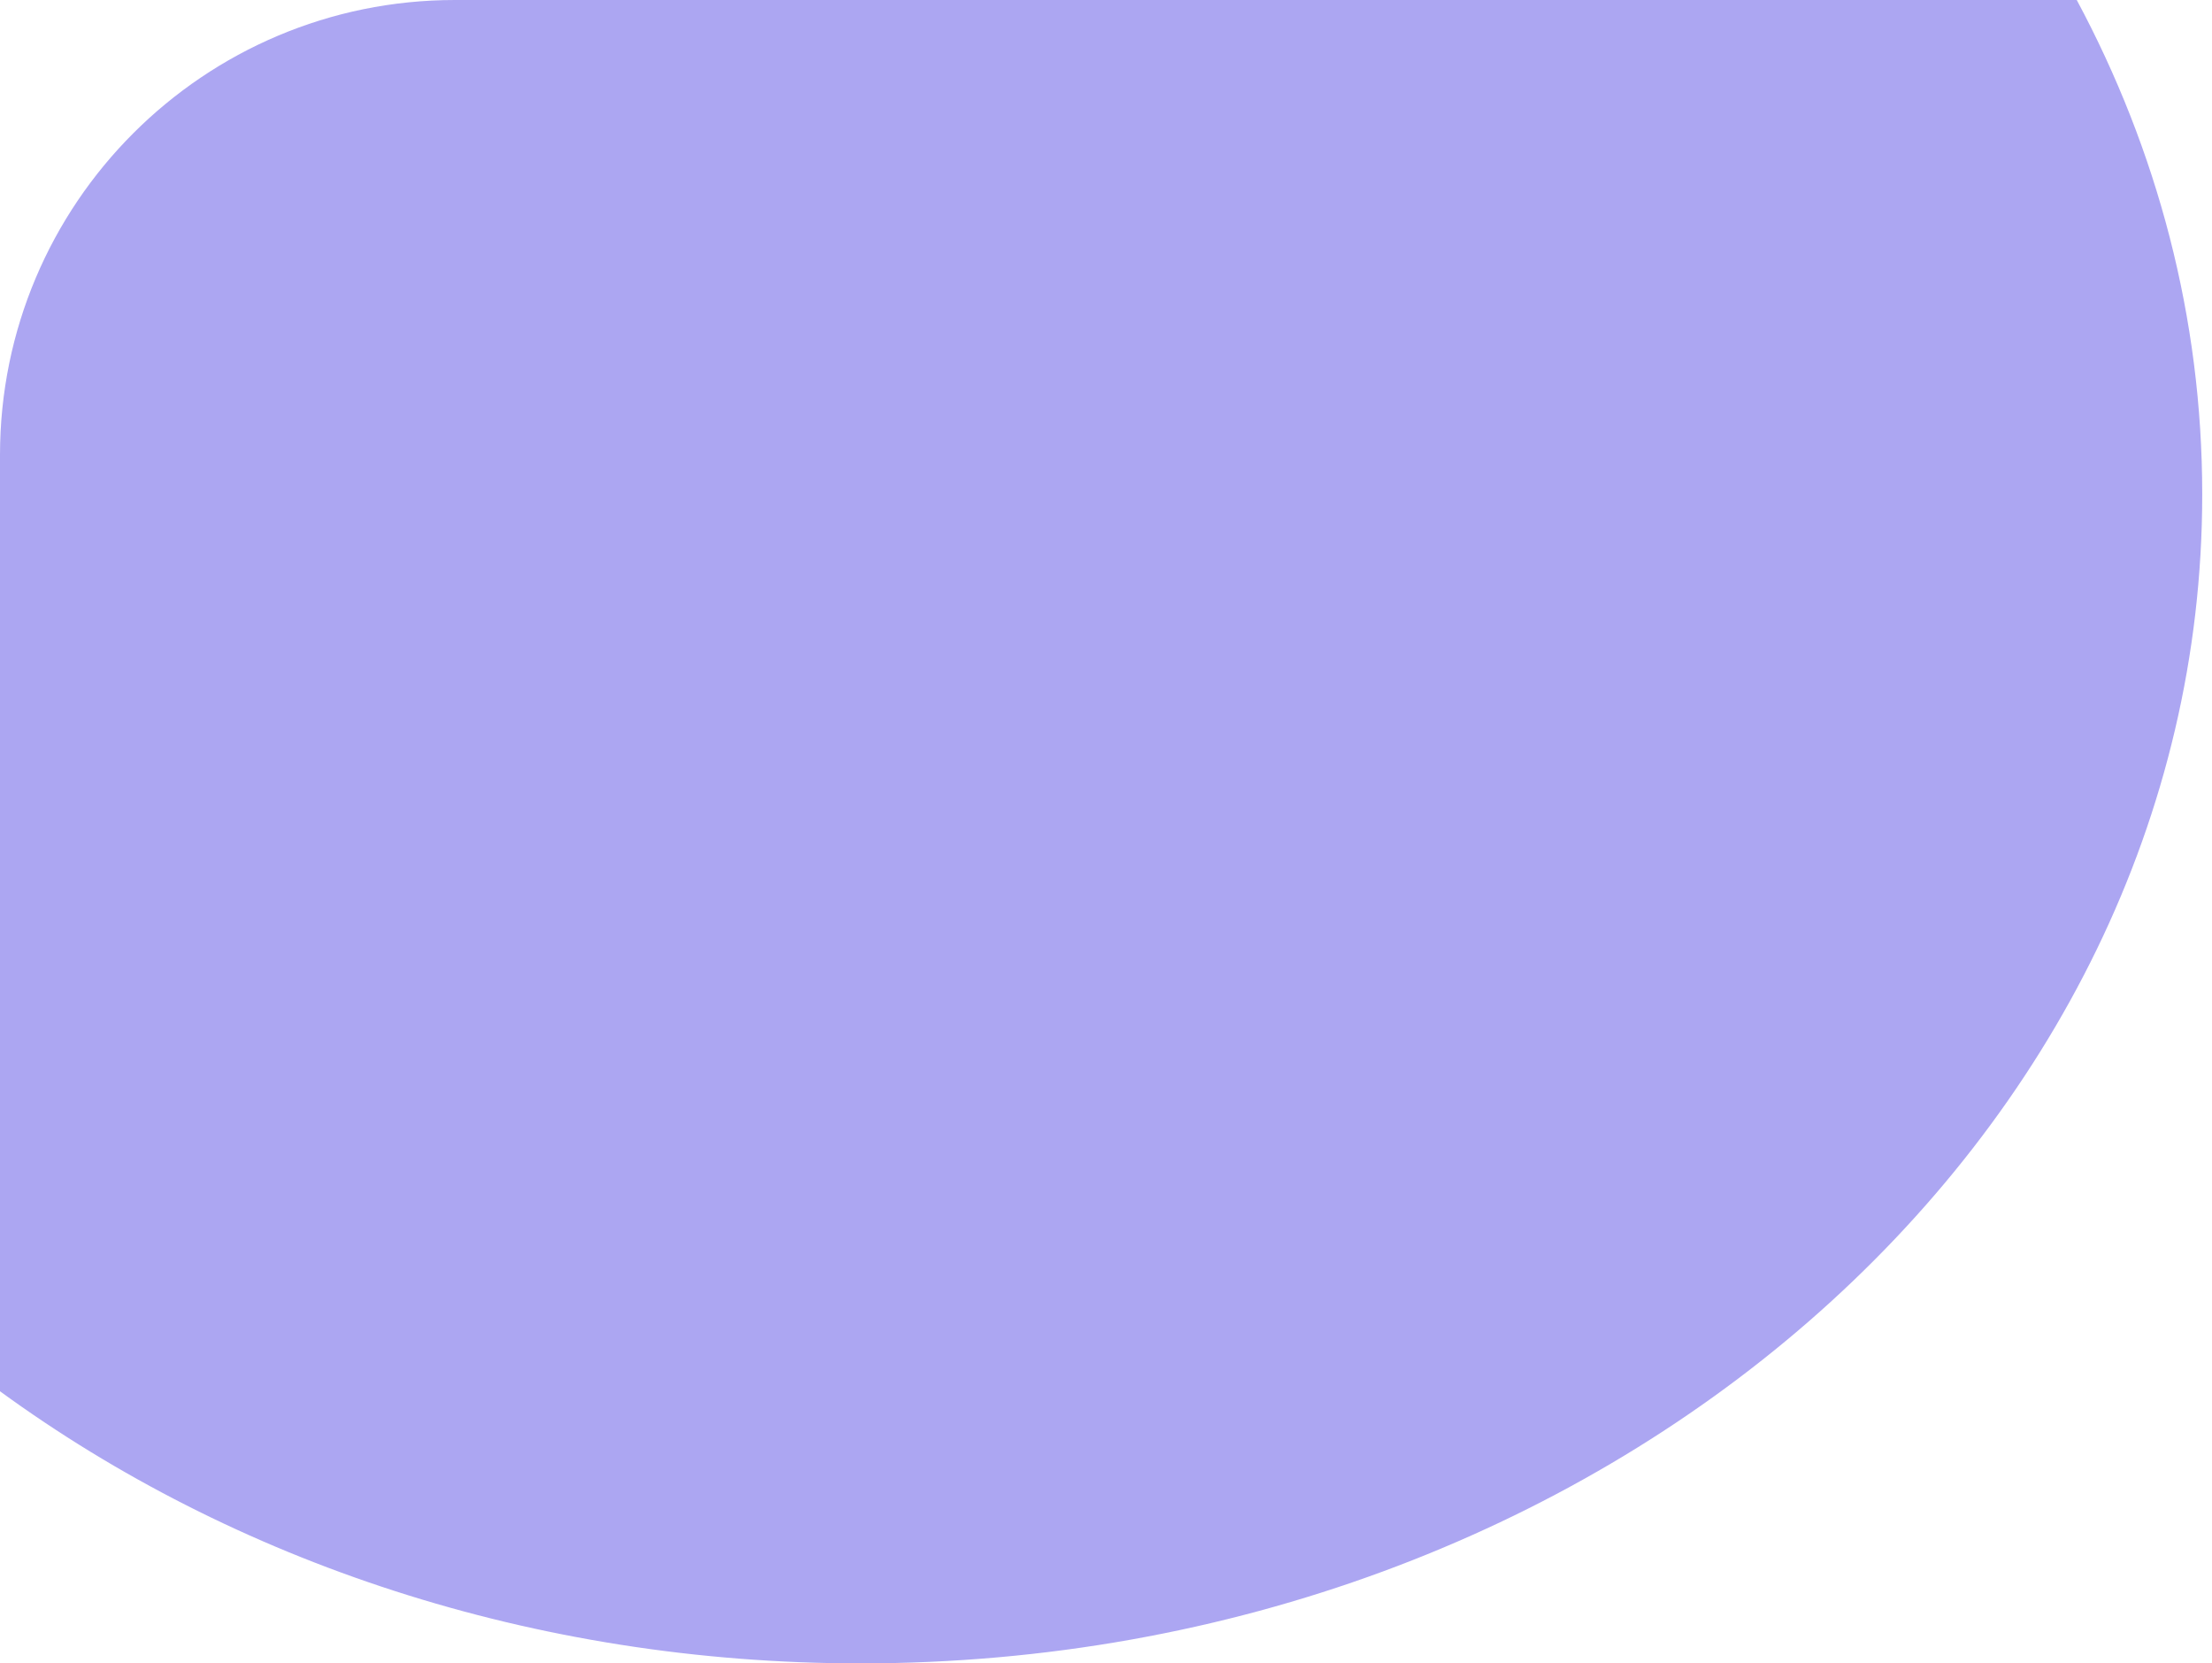<svg width="141" height="106" viewBox="0 0 141 106" fill="none" xmlns="http://www.w3.org/2000/svg">
<path fill-rule="evenodd" clip-rule="evenodd" d="M54.853 106C102.087 106 140.377 72.645 140.377 31.5C140.377 20.242 137.51 9.568 132.379 0H29C12.984 0 0 12.984 0 29V88.66C14.848 99.484 33.977 106 54.853 106Z" fill="#ACA6F2"/>
</svg>
